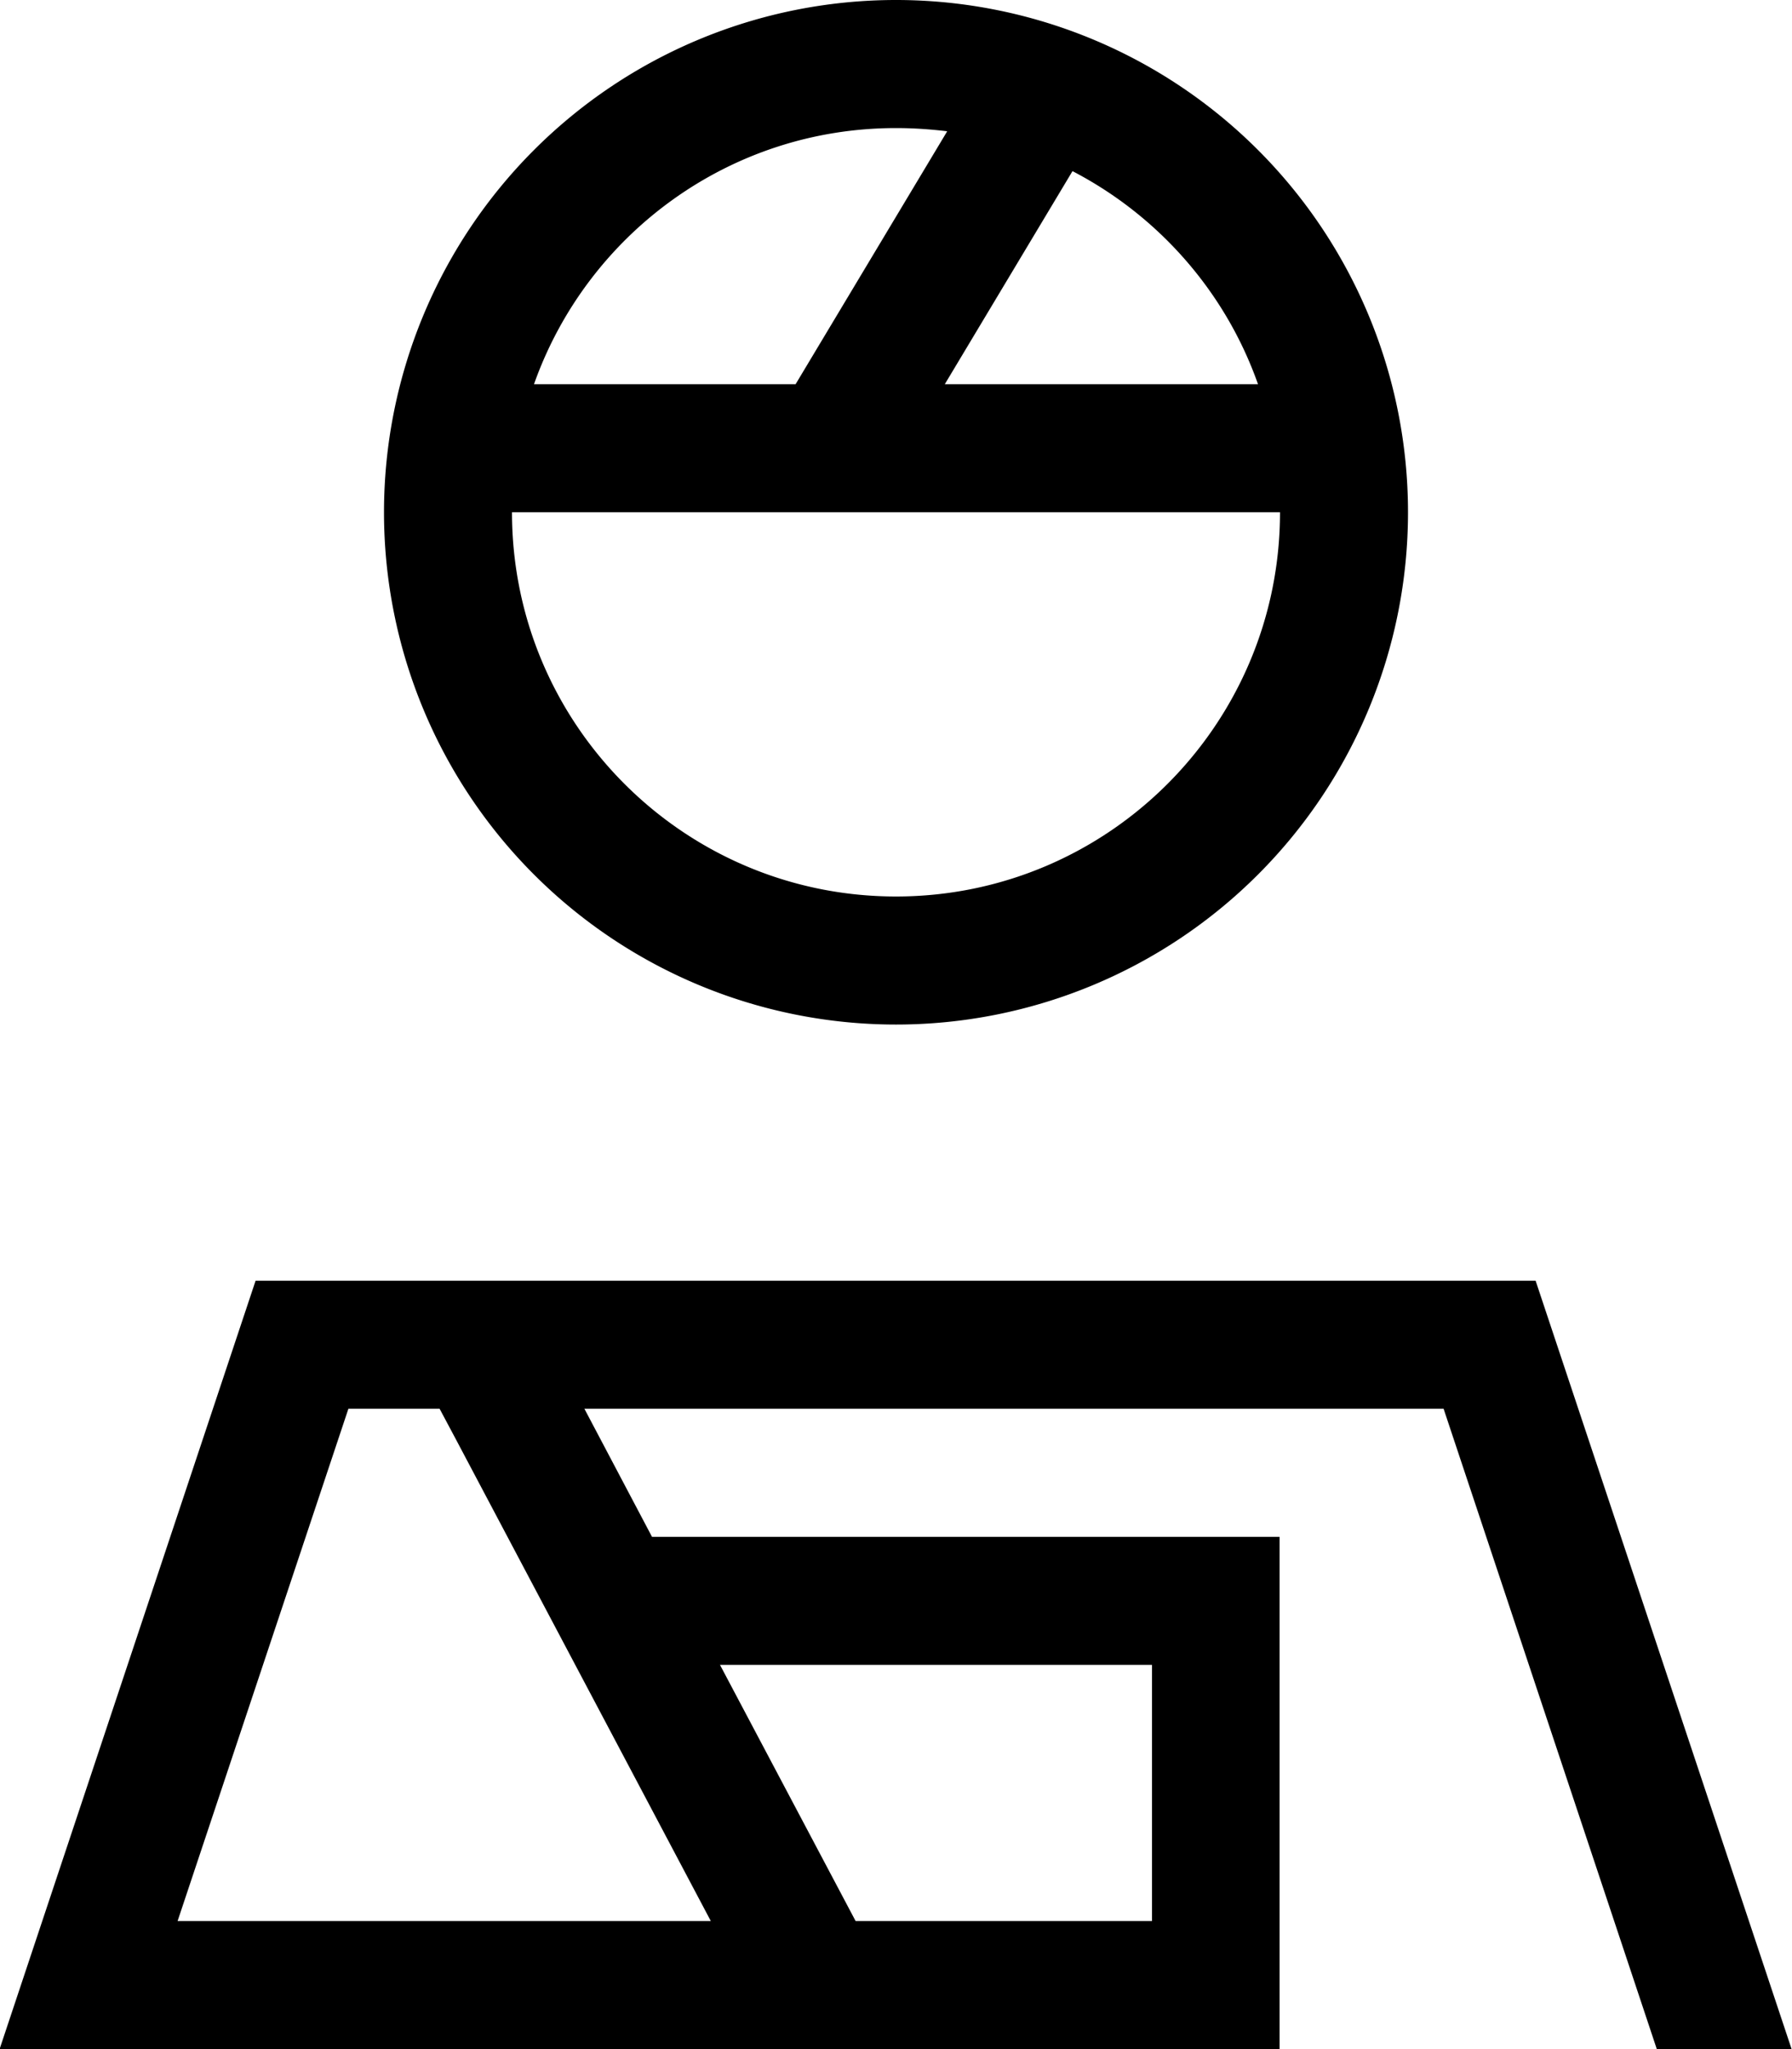 <svg xmlns="http://www.w3.org/2000/svg" viewBox="0 0 448 512"><!--! Font Awesome Pro 7.1.0 by @fontawesome - https://fontawesome.com License - https://fontawesome.com/license (Commercial License) Copyright 2025 Fonticons, Inc. --><path fill="currentColor" d="M224 224c-53 0-96-43-96-96l192 0c0 53-43 96-96 96zm0-192c4.4 0 8.6 .3 12.8 .8L198.9 96 133.5 96c13.2-37.3 48.7-64 90.5-64zm44.2 10.8c21.5 11.2 38.2 30.2 46.3 53.2l-78.3 0 31.9-53.2zM96 128a128 128 0 1 0 256 0 128 128 0 1 0 -256 0zM87.1 352l22.8 0 4 7.5 63.8 120.5-133.3 0 42.7-128zM213.9 480l-33.9-64 108 0 0 64-74.1 0zM163 384l-16.9-32 214.8 0 53.3 160 33.7 0-64-192-320 0-64 192 320 0 0-128-157 0z"/></svg>